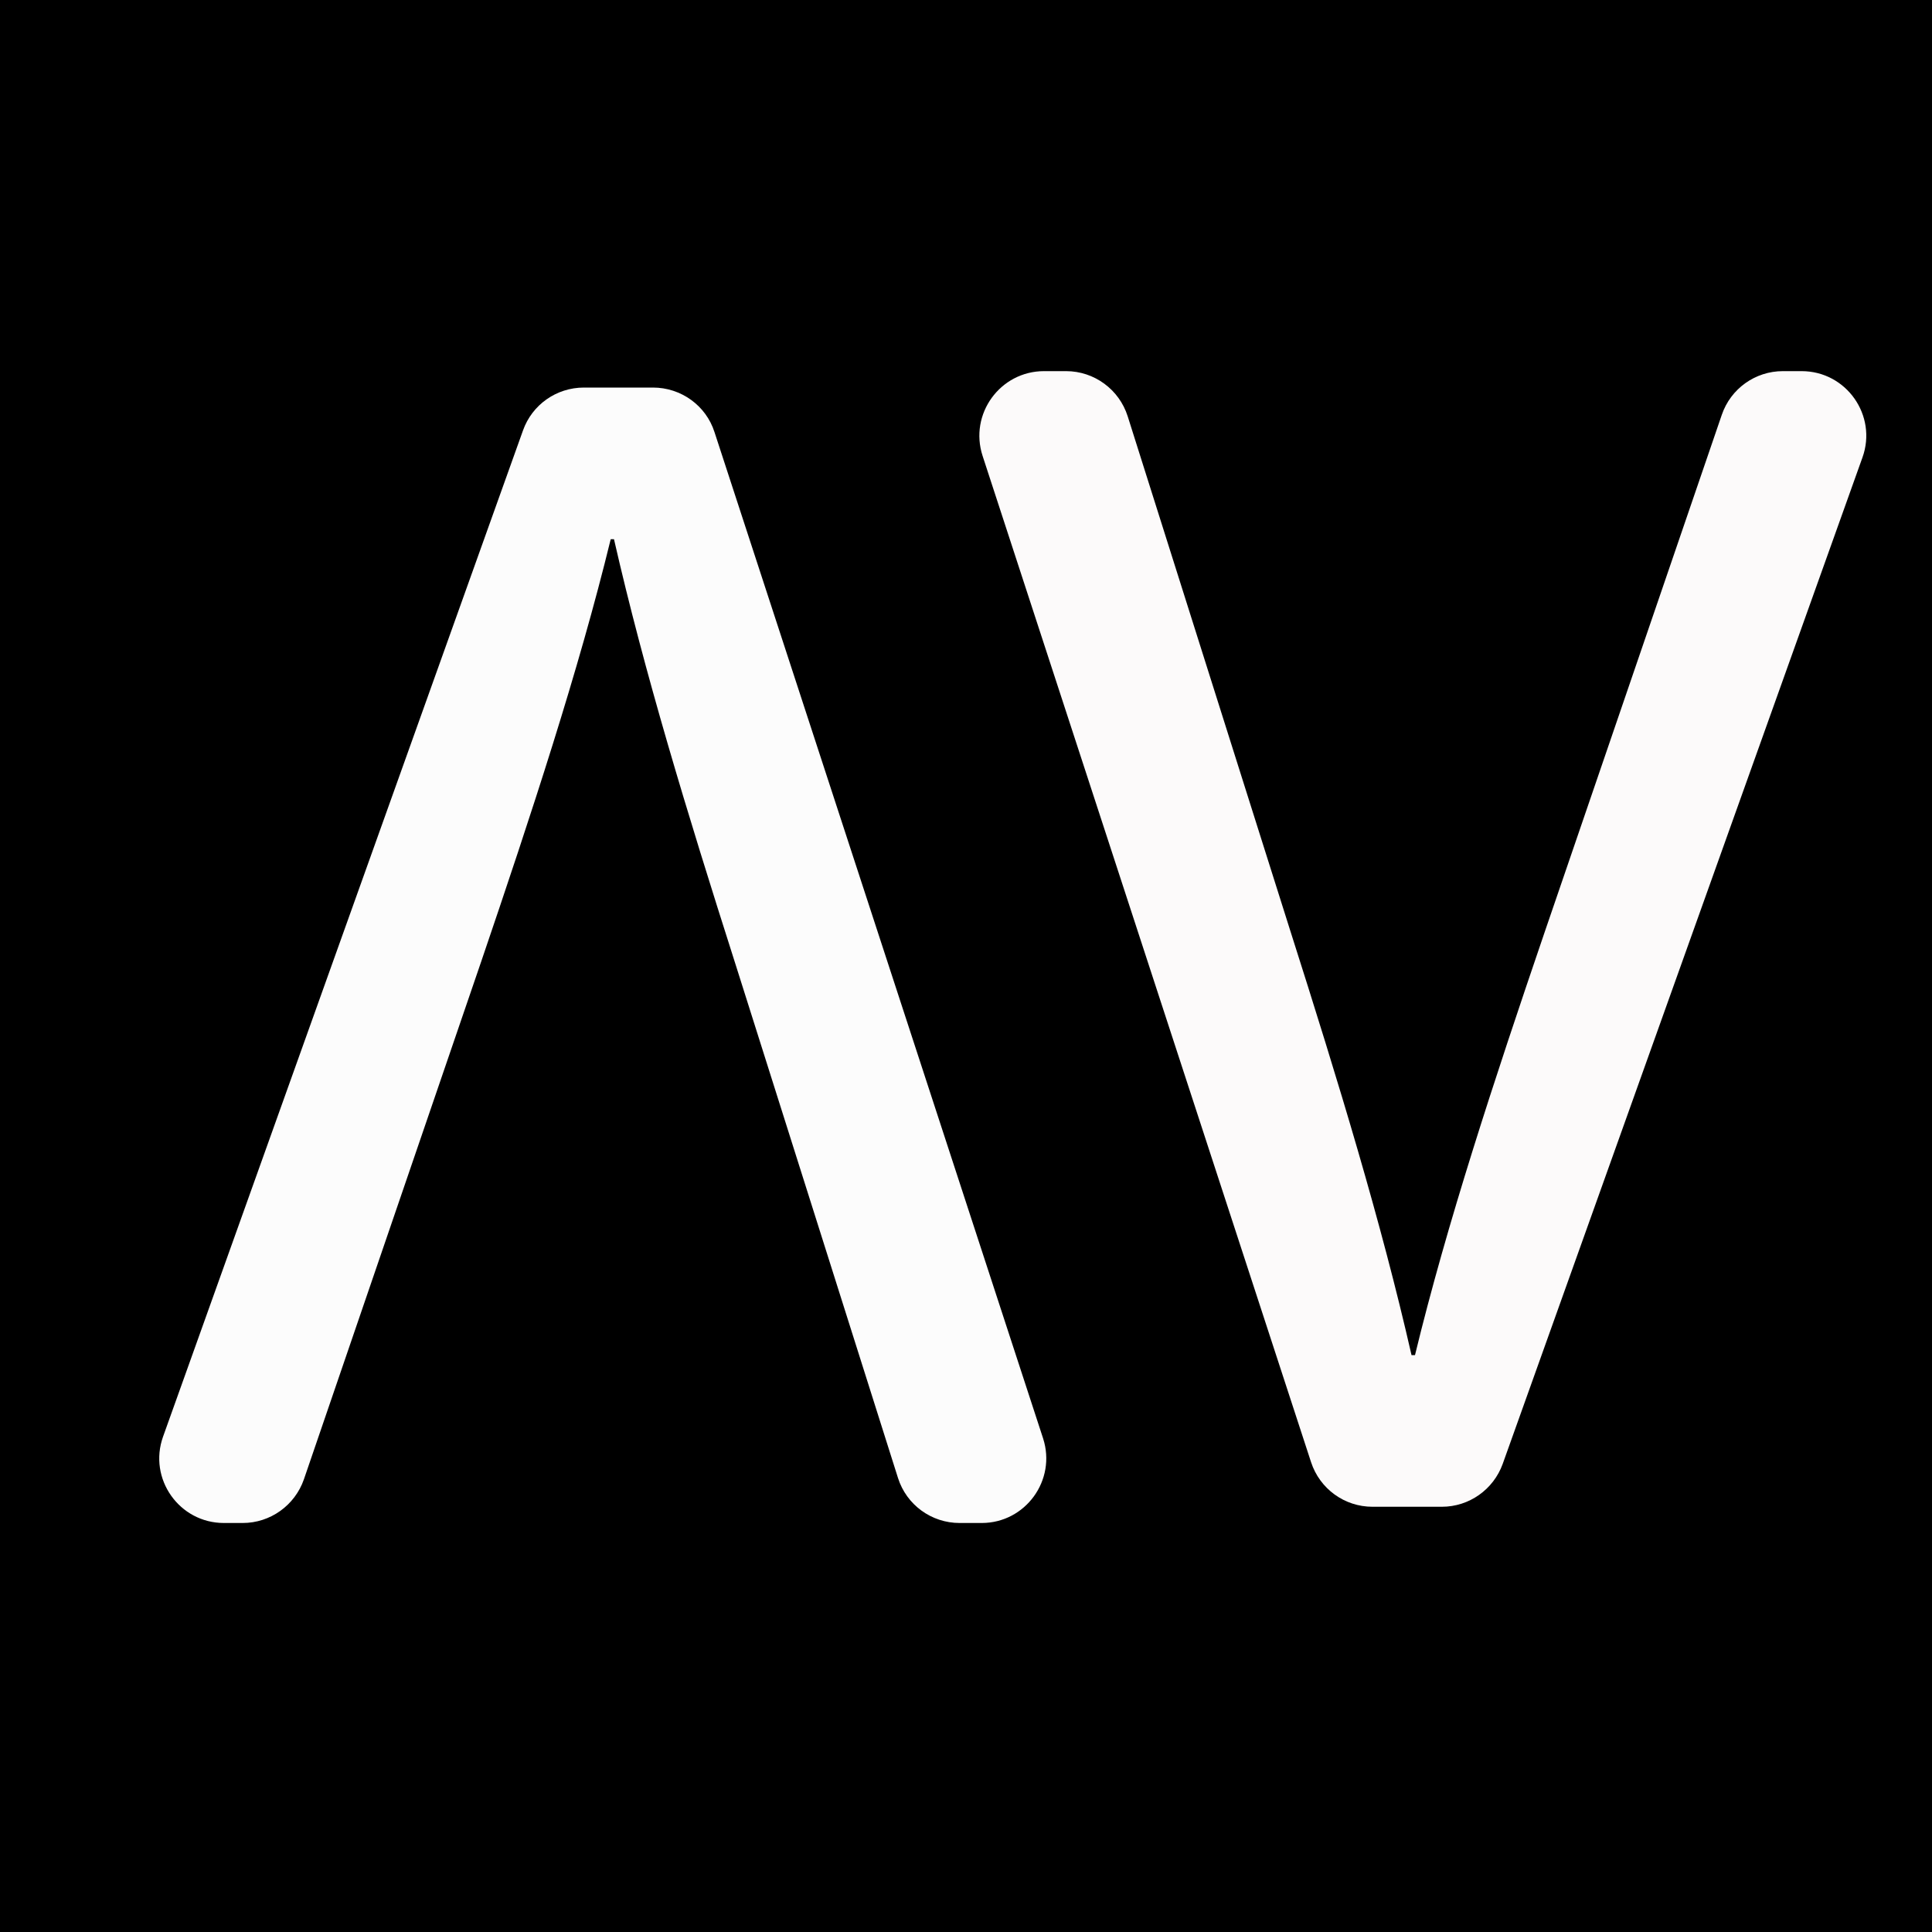 <?xml version="1.0" encoding="utf-8"?>
<!-- Generator: Adobe Illustrator 26.0.1, SVG Export Plug-In . SVG Version: 6.00 Build 0)  -->
<svg version="1.1" id="Слой_1" xmlns="http://www.w3.org/2000/svg" xmlns:xlink="http://www.w3.org/1999/xlink" x="0px" y="0px"
	 viewBox="0 0 100 100" style="enable-background:new 0 0 100 100;" xml:space="preserve">
<style type="text/css">
	.st0{fill:#FCFAFA;}
	.st1{fill:#FCFCFC;}
</style>
<rect width="100" height="100"/>
<g>
	<g id="XMLID_00000065763212715424454330000003712318647785346205_">
		<g>
			<path class="st0" d="M93.25,19.21c2.32,0,3.93,2.3,3.15,4.47L77.78,75.77c-0.48,1.33-1.74,2.22-3.15,2.22h-3.59
				c-1.45,0-2.73-0.93-3.18-2.31l-17-52.08c-0.71-2.17,0.91-4.39,3.18-4.39h1.14c1.46,0,2.75,0.95,3.19,2.34l8.41,26.61
				c2.53,7.94,4.71,15.09,6.28,21.98h0.18c1.65-6.8,4.09-14.21,6.71-21.89l9.17-26.78c0.46-1.35,1.73-2.26,3.16-2.26H93.25z"/>
		</g>
		<g>
		</g>
	</g>
</g>
<path d="M28,23"/>
<g>
	<g id="XMLID_00000018957461612382110070000001338289483878235017_">
		<g>
			<path class="st1" d="M53.99,74.45c0.7,2.16-0.91,4.38-3.18,4.38h-1.14c-1.46,0-2.75-0.94-3.19-2.33l-8.42-26.62
				c-2.53-7.93-4.71-15.09-6.28-21.97h-0.17c-1.66,6.8-4.1,14.21-6.71,21.88l-9.17,26.78c-0.47,1.35-1.74,2.26-3.17,2.26h-0.97
				c-2.31,0-3.93-2.29-3.15-4.47l18.63-52.08c0.47-1.33,1.73-2.22,3.15-2.22h3.58c1.45,0,2.74,0.93,3.18,2.3L53.99,74.45z"/>
		</g>
		<g>
		</g>
	</g>
</g>
</svg>
